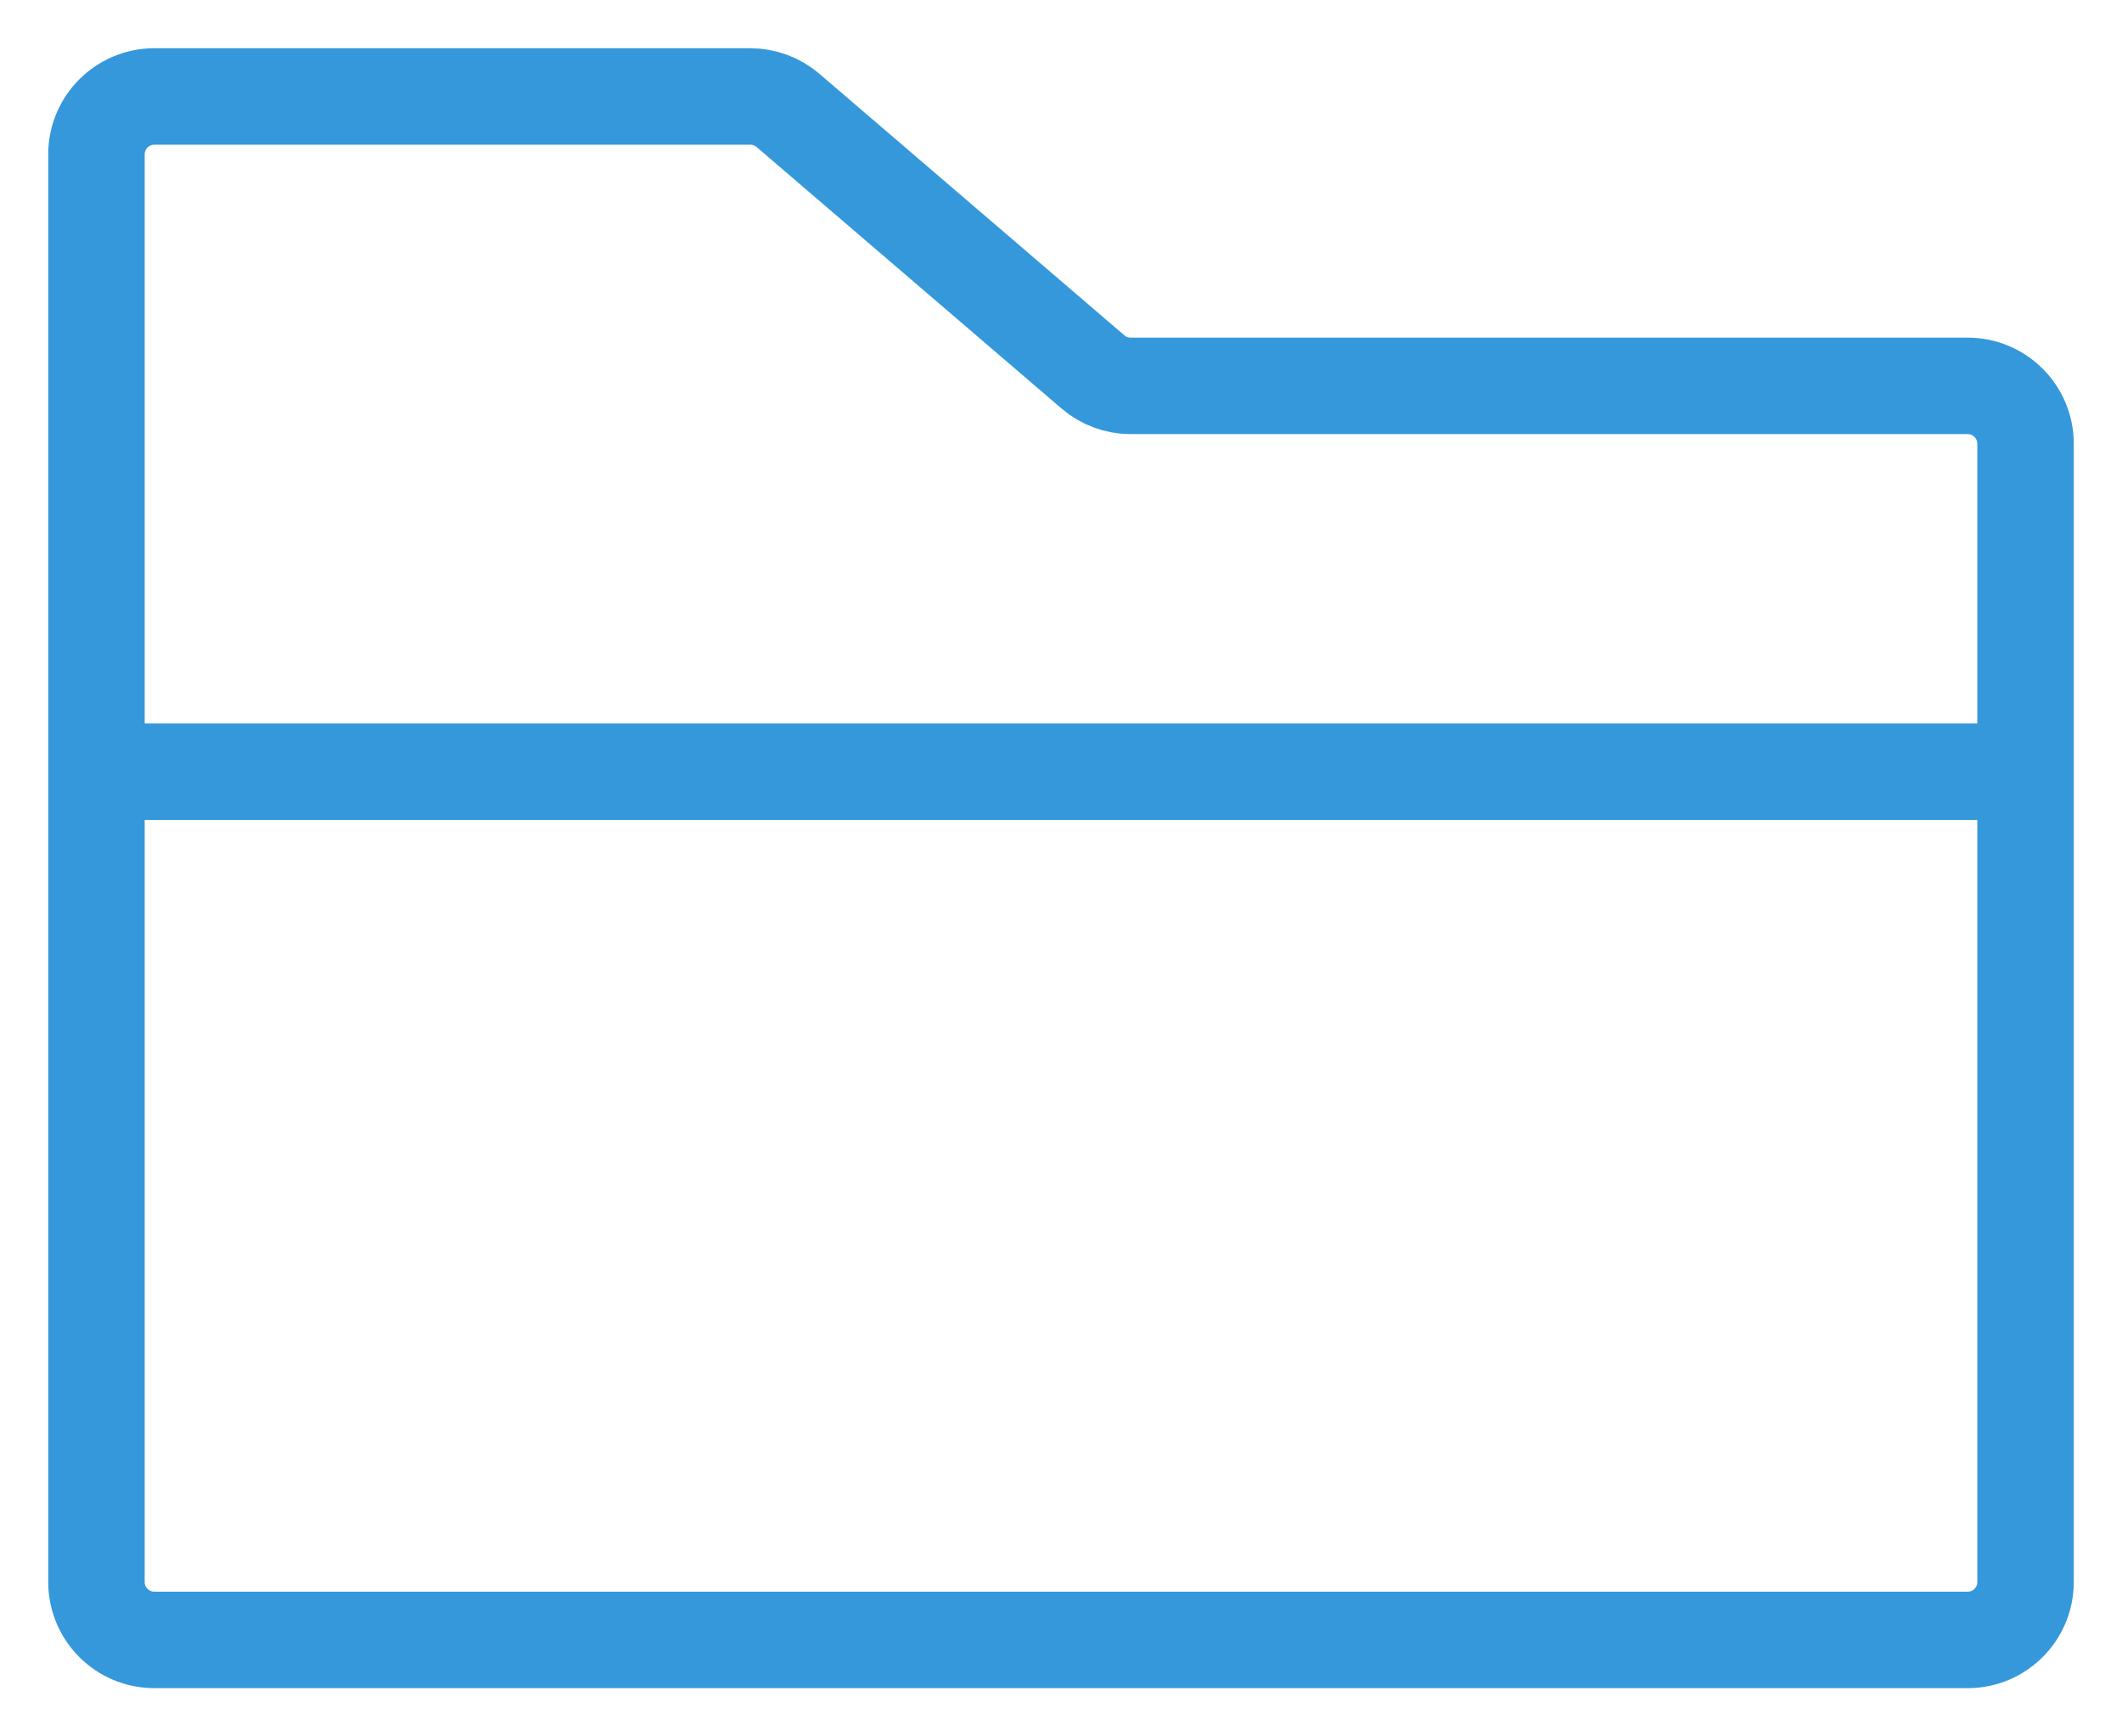 <svg width="22" height="18" viewBox="0 0 22 18" fill="none" xmlns="http://www.w3.org/2000/svg">
<path d="M1 8V1.6C1 1.269 1.269 1 1.6 1H7.778C7.921 1 8.06 1.051 8.169 1.144L11.332 3.856C11.44 3.949 11.579 4 11.722 4H20.4C20.731 4 21 4.269 21 4.6V8M1 8V16.4C1 16.731 1.269 17 1.6 17H20.4C20.731 17 21 16.731 21 16.4V8M1 8H21" stroke="#3498DB" stroke-linecap="round" stroke-linejoin="round"/>
</svg>
